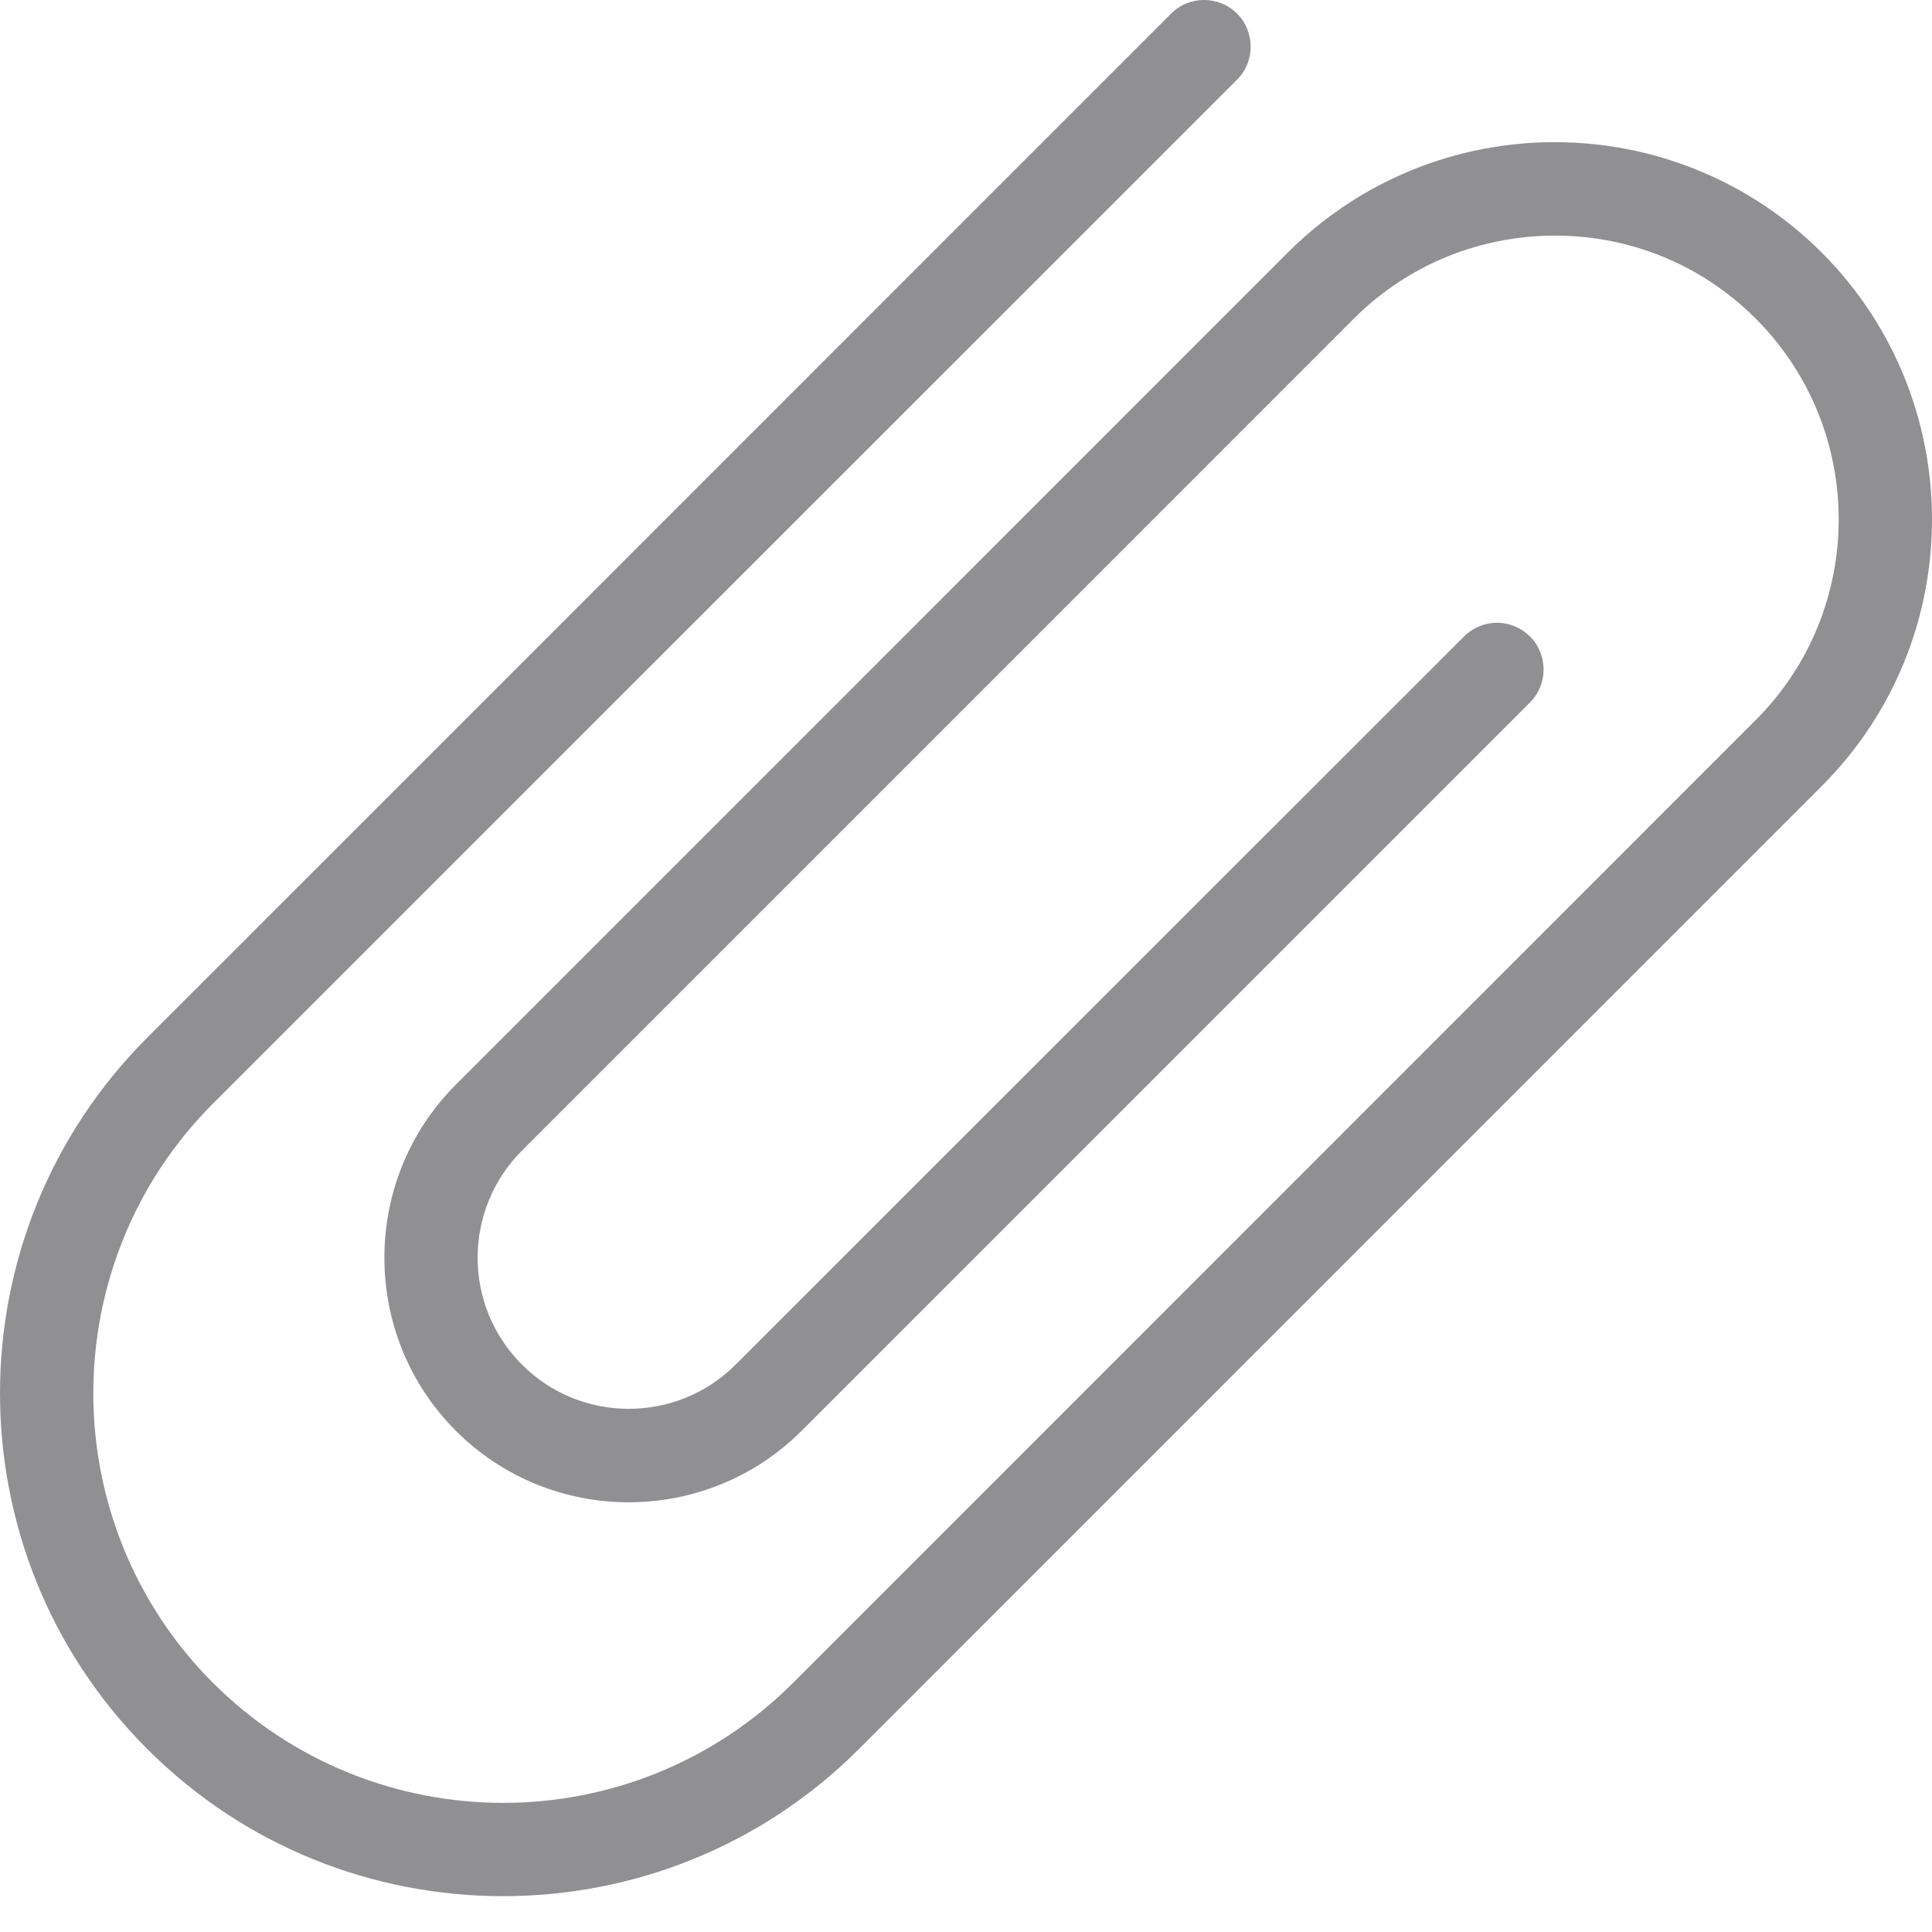 <svg width="24" height="24" viewBox="0 0 24 24" fill="none" xmlns="http://www.w3.org/2000/svg">
<path d="M14.548 0.169L1.831 12.888C0.611 14.108 0 15.708 0 17.307C0 18.907 0.609 20.508 1.829 21.726C3.047 22.946 4.648 23.555 6.25 23.555C7.849 23.555 9.451 22.946 10.671 21.726L22.628 9.767C23.543 8.854 24 7.653 24 6.453C24 5.252 23.543 4.051 22.63 3.137C21.715 2.224 20.514 1.766 19.313 1.766C18.112 1.766 16.912 2.224 15.998 3.137L5.663 13.474C5.071 14.066 4.775 14.844 4.775 15.624C4.775 16.402 5.071 17.182 5.663 17.774C6.254 18.366 7.033 18.662 7.811 18.662C8.589 18.662 9.368 18.364 9.96 17.772L19.006 8.726C19.119 8.613 19.175 8.464 19.175 8.317C19.175 8.168 19.119 8.019 19.006 7.907C18.892 7.794 18.743 7.736 18.596 7.736C18.447 7.737 18.298 7.794 18.186 7.907L9.137 16.953C8.773 17.318 8.29 17.501 7.811 17.501C7.33 17.501 6.85 17.318 6.485 16.953C6.117 16.585 5.933 16.104 5.933 15.624C5.933 15.143 6.117 14.661 6.483 14.294L16.82 3.956C17.508 3.27 18.411 2.927 19.315 2.927C20.217 2.925 21.12 3.268 21.808 3.956L21.809 3.957C22.497 4.645 22.841 5.548 22.841 6.452C22.841 7.355 22.497 8.259 21.809 8.946L9.85 20.907C8.857 21.898 7.553 22.396 6.248 22.396C4.945 22.395 3.641 21.898 2.648 20.907L2.646 20.906C1.655 19.913 1.159 18.608 1.159 17.307C1.16 16.004 1.655 14.7 2.646 13.709L15.367 0.99C15.48 0.877 15.536 0.728 15.536 0.579C15.536 0.431 15.48 0.282 15.367 0.169C15.254 0.056 15.105 0 14.957 0C14.808 0 14.661 0.056 14.548 0.169Z" fill="#222126" fill-opacity="0.5"/>
</svg>
